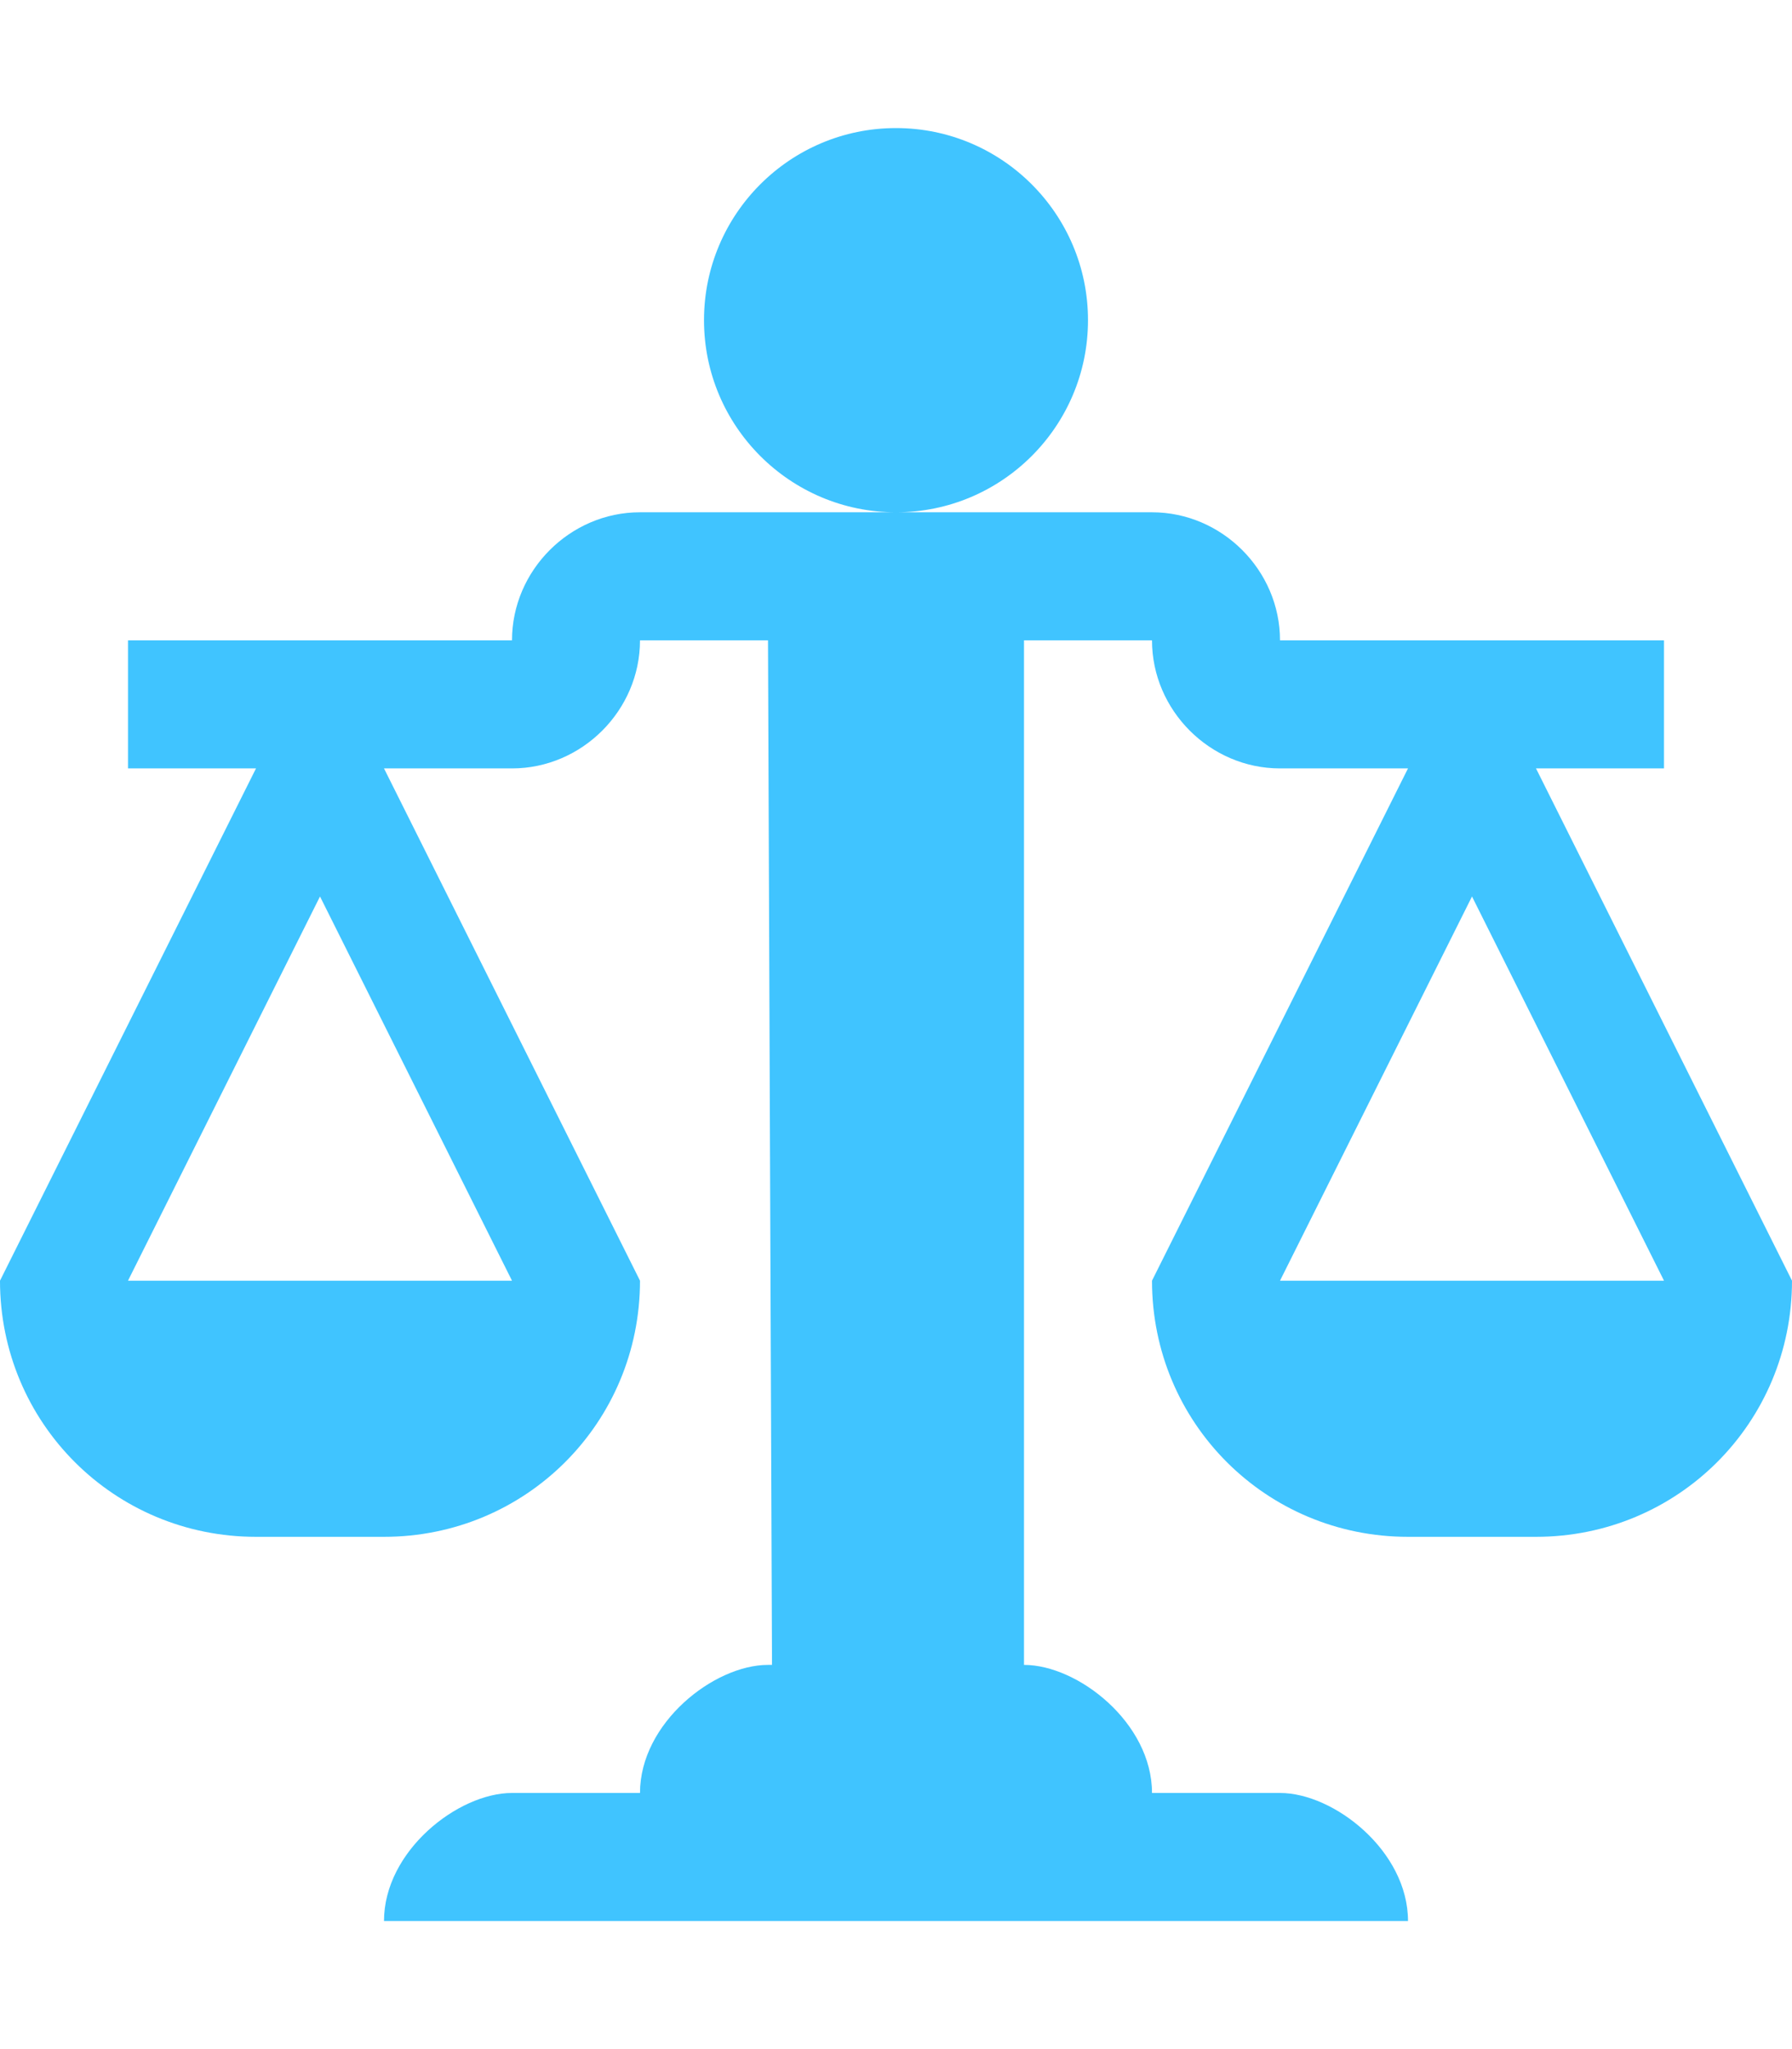 <?xml version="1.0" encoding="utf-8"?>
<!-- Generated by IcoMoon.io -->
<!DOCTYPE svg PUBLIC "-//W3C//DTD SVG 1.1//EN" "http://www.w3.org/Graphics/SVG/1.1/DTD/svg11.dtd">
<svg version="1.1" xmlns="http://www.w3.org/2000/svg" xmlns:xlink="http://www.w3.org/1999/xlink" width="21" height="24" viewBox="0 0 21 24">
<path fill="#40c4ff" d="M10.5 6c-1.242 0-2.25-1.008-2.25-2.25s1.008-2.25 2.25-2.25 2.25 1.008 2.25 2.25-1.008 2.25-2.25 2.25zM21 15c0 1.664-1.336 3-3 3h-1.5c-1.664 0-3-1.336-3-3l3-6h-1.5c-0.82 0-1.5-0.68-1.5-1.5h-1.5v12c0.633 0 1.5 0.68 1.5 1.5h1.5c0.633 0 1.5 0.68 1.5 1.5h-12c0-0.82 0.867-1.5 1.5-1.5h1.5c0-0.82 0.867-1.5 1.5-1.5h0.047l-0.047-12h-1.5c0 0.82-0.68 1.5-1.5 1.5h-1.5l3 6c0 1.664-1.336 3-3 3h-1.5c-1.664 0-3-1.336-3-3l3-6h-1.5v-1.5h4.5c0-0.82 0.68-1.5 1.5-1.5h6c0.82 0 1.5 0.68 1.5 1.5h4.5v1.5h-1.5l3 6zM3.75 10.5l-2.25 4.5h4.5l-2.25-4.5zM19.5 15l-2.25-4.5-2.25 4.5h4.5z"></path>
</svg>
